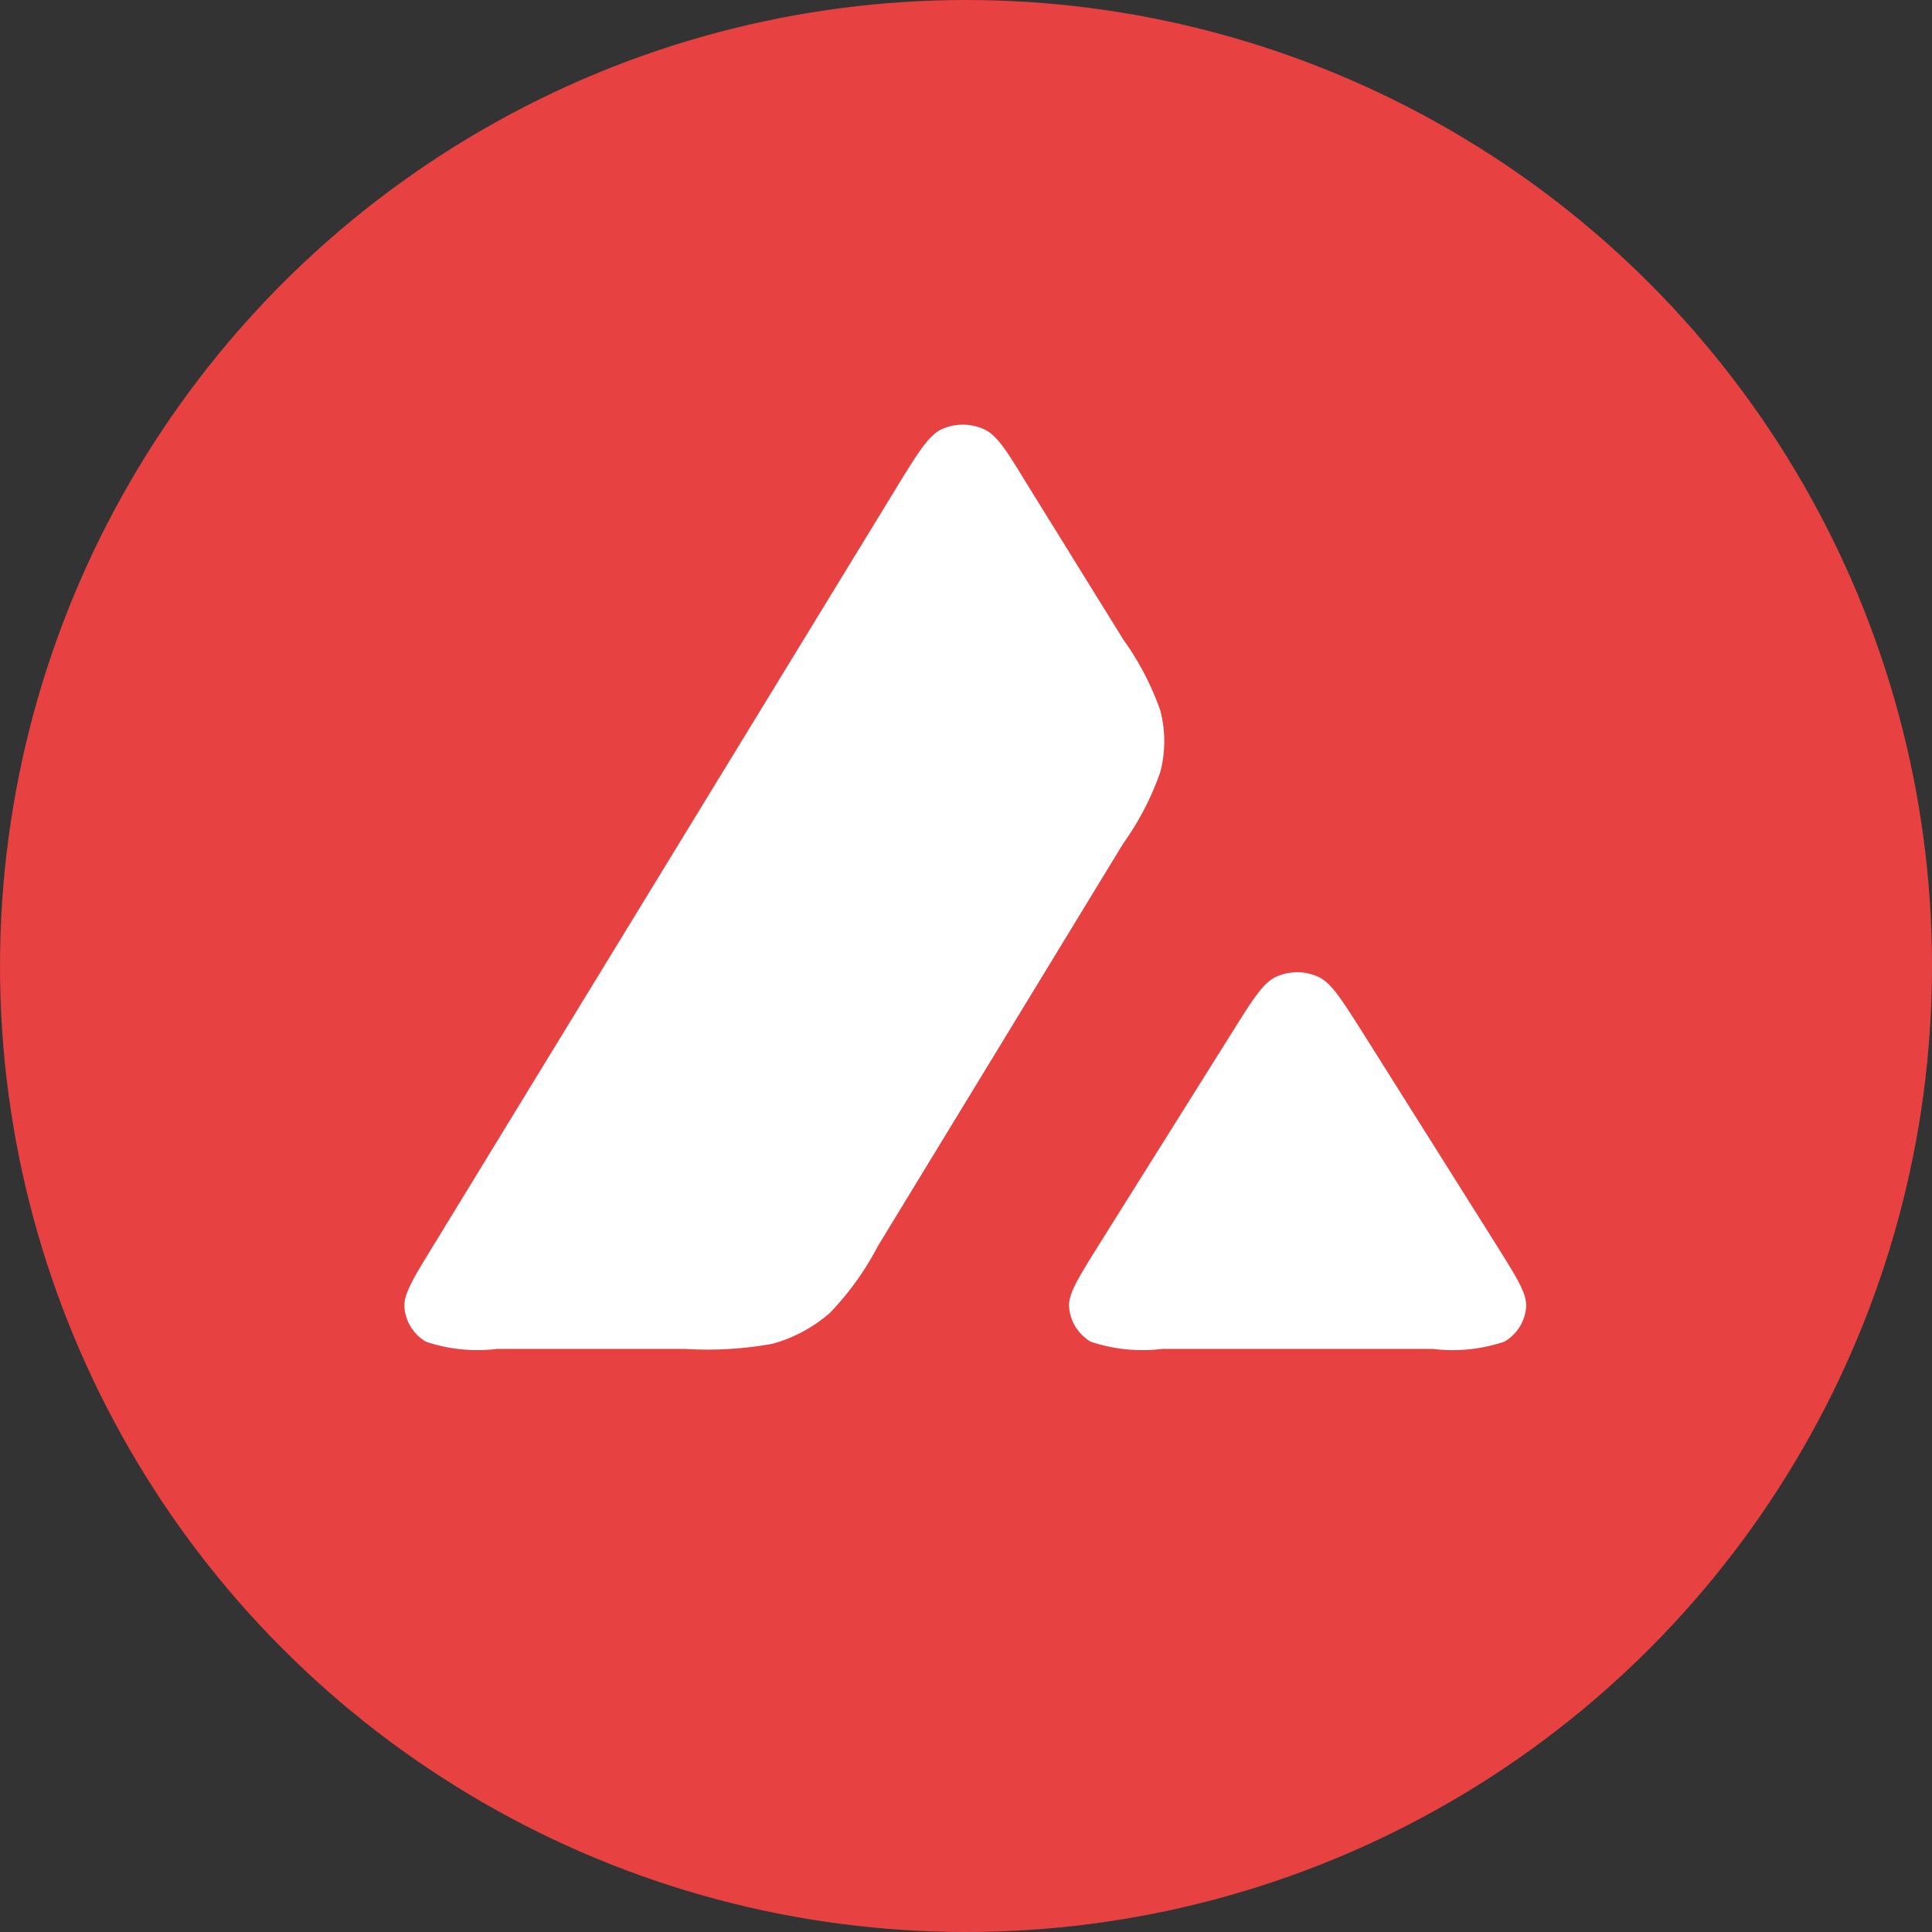 <svg id="avax" xmlns="http://www.w3.org/2000/svg" width="32" height="32" viewBox="0 0 32 32">
  <rect x="0" y="0" width="32" height="32" fill="#333333" stroke="none"/>
  <circle id="Ellipse_4" data-name="Ellipse 4" cx="16" cy="16" r="16" fill="#e84142"/>
  <path id="Path_6" data-name="Path 6" d="M11.664,22.061H8.538a2.685,2.685,0,0,1-1.179-.118A.728.728,0,0,1,7,21.367c-.012-.216.15-.481.475-1.01L15.189,7.733c.328-.536.5-.8.7-.9a.851.851,0,0,1,.721,0c.21.1.376.367.7.9L18.9,10.3l.008.013a4.664,4.664,0,0,1,.612,1.173,2.009,2.009,0,0,1,0,1.02,4.673,4.673,0,0,1-.616,1.187l-4.053,6.651-.01.016a4.751,4.751,0,0,1-.789,1.1,2.407,2.407,0,0,1-.96.517,6.034,6.034,0,0,1-1.432.085Zm7.89,0h4.476a2.681,2.681,0,0,0,1.191-.121.726.726,0,0,0,.359-.581c.011-.21-.147-.463-.457-.962l-.033-.052-2.242-3.562-.026-.04c-.315-.495-.475-.744-.678-.841a.842.842,0,0,0-.715,0c-.206.1-.372.361-.7.885L18.495,20.35l-.007.012c-.327.524-.491.786-.479,1a.734.734,0,0,0,.359.58A2.708,2.708,0,0,0,19.555,22.061Z" transform="translate(-0.302 0.281)" fill="#fff" fill-rule="evenodd"/>
</svg>
